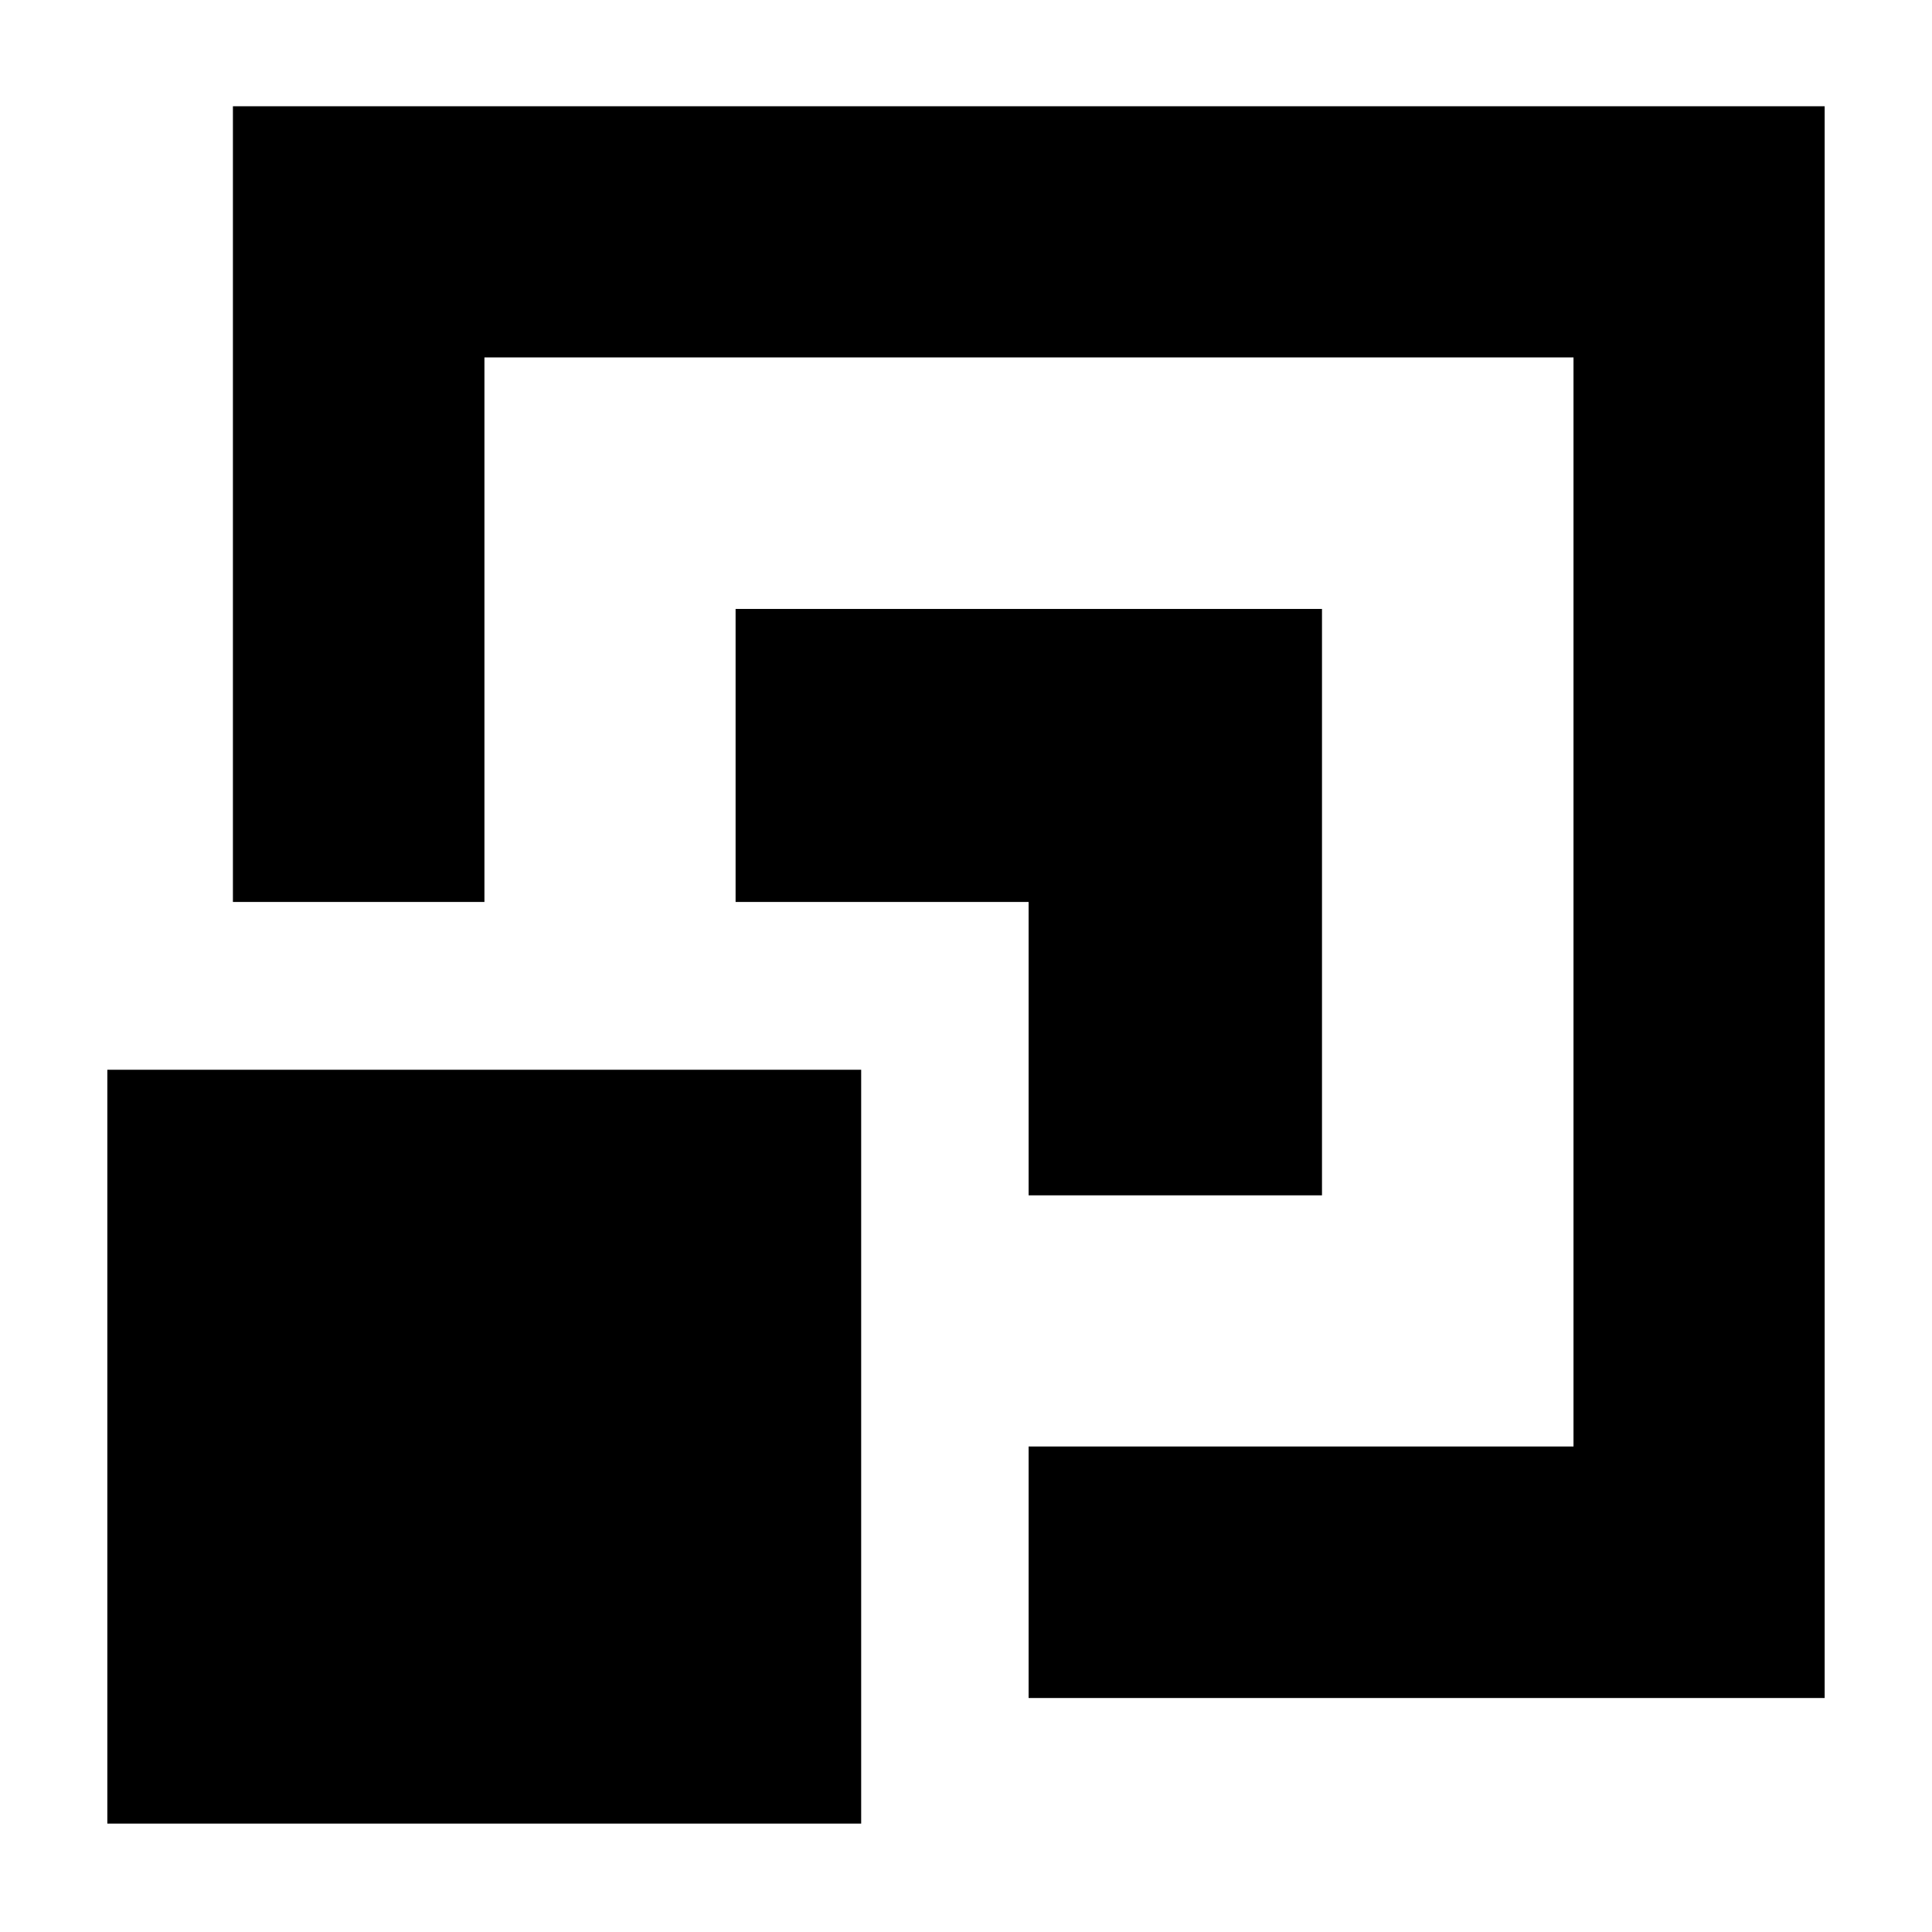 <svg id="icons" xmlns="http://www.w3.org/2000/svg" viewBox="0 0 54 54"><defs><style>.cls-1{fill:#000000;}</style></defs><g id="content"><rect class="cls-1" x="3" y="29.9" width="21.07" height="21.07"/><polygon class="cls-1" points="36.95 33.41 36.95 17.02 20.56 17.02 20.56 25.21 28.75 25.21 28.75 33.41 36.95 33.41"/><polygon class="cls-1" points="6.51 2.97 6.51 25.21 13.54 25.21 13.54 9.99 43.98 9.99 43.98 40.43 28.75 40.43 28.75 47.46 51 47.46 51 2.97 6.51 2.97"/></g></svg>
